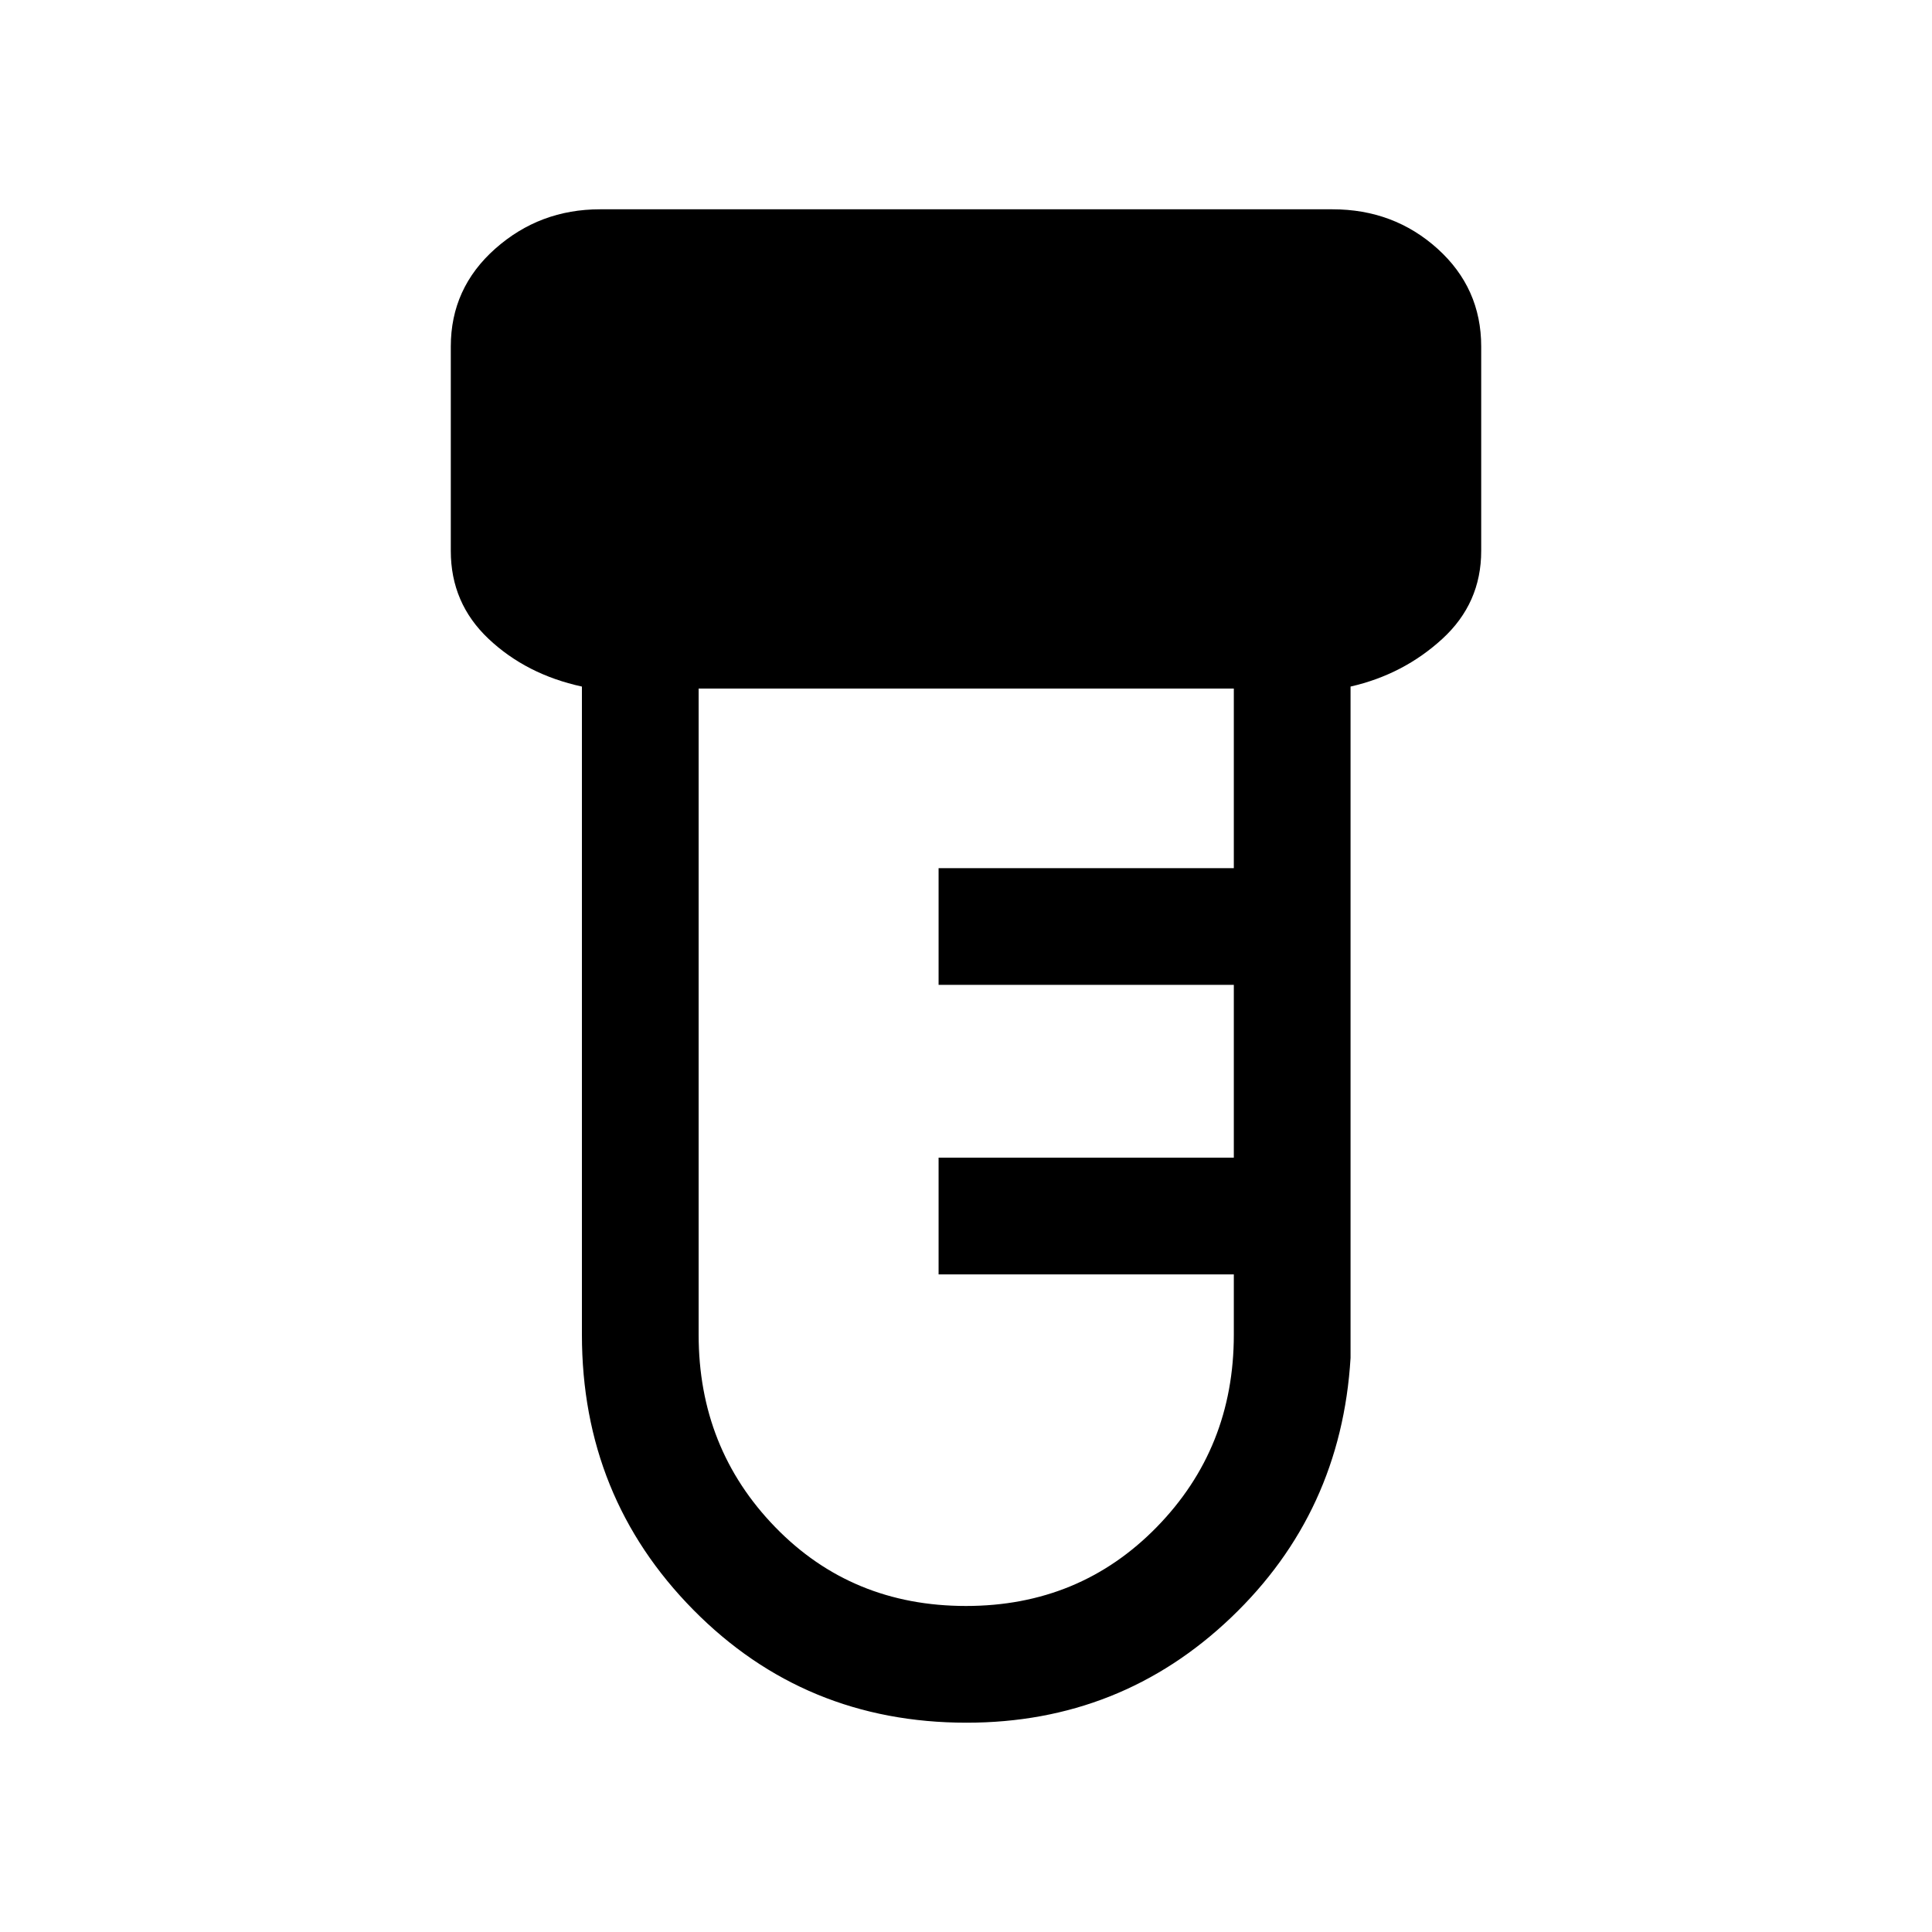 <svg xmlns="http://www.w3.org/2000/svg" height="20" viewBox="0 -960 960 960" width="20"><path d="M480.27-104q-80.42 0-135.77-56.09-55.35-56.09-55.35-136.68v-322.08q-27.61-6-46.38-23.71Q224-660.27 224-686.23v-101.62q0-28.98 22.08-48.57Q268.17-856 298.15-856h363.93q30.49 0 52.21 19.58Q736-816.83 736-787.85v101.62q0 25.96-19.31 43.67t-45.61 23.71v333.62q-4.62 76.74-59.38 128.99Q556.93-104 480.27-104Zm-.27-58q56.45 0 94.76-39.19 38.32-39.19 38.32-95.58v-30h-146.7v-58h146.7v-85.85h-146.7v-58h146.7v-89.23H347.15v321.08q0 56.39 38.04 95.58T480-162Z"/></svg>